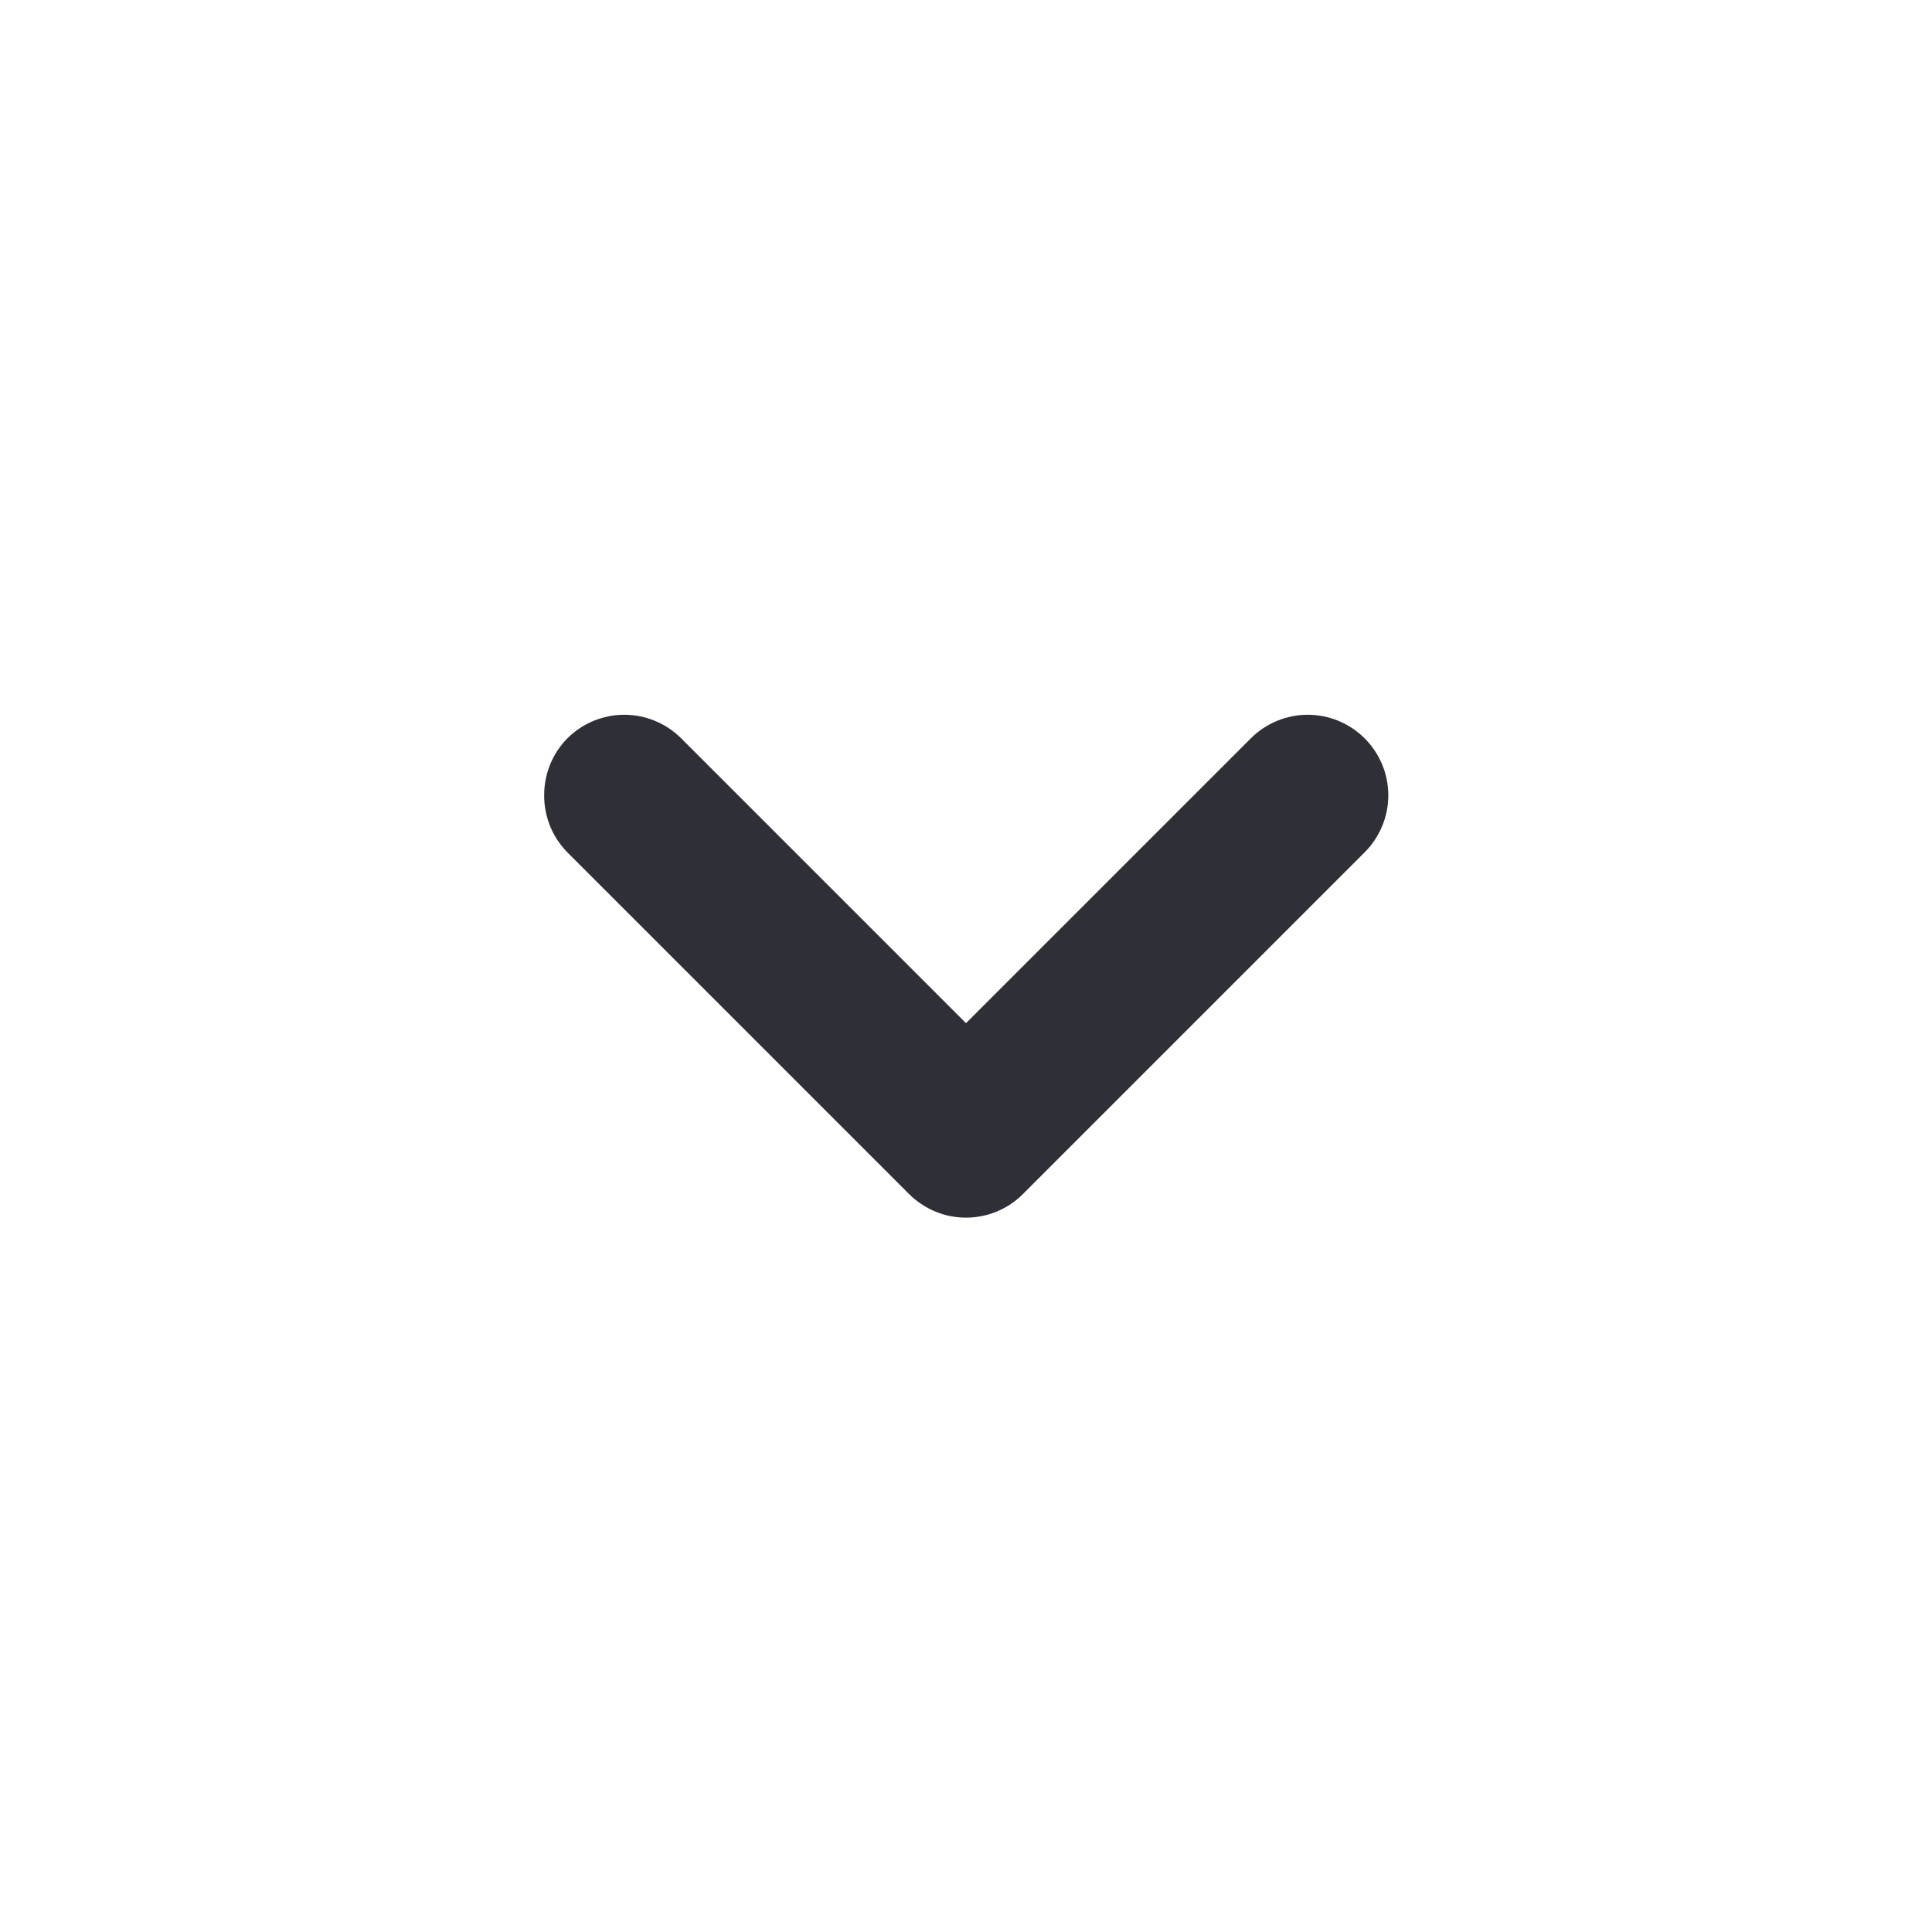 <svg width="24" height="24" viewBox="0 0 24 24" fill="none" xmlns="http://www.w3.org/2000/svg">
<g id="angle-right 1">
<path id="Vector" d="M12.71 14.83L16.95 10.59C17.044 10.497 17.118 10.386 17.169 10.264C17.22 10.143 17.246 10.012 17.246 9.88C17.246 9.748 17.22 9.617 17.169 9.495C17.118 9.374 17.044 9.263 16.95 9.17C16.763 8.984 16.509 8.879 16.245 8.879C15.981 8.879 15.727 8.984 15.54 9.17L12 12.71L8.46 9.17C8.273 8.984 8.019 8.879 7.755 8.879C7.491 8.879 7.237 8.984 7.05 9.17C6.957 9.263 6.884 9.374 6.834 9.496C6.785 9.618 6.759 9.748 6.76 9.88C6.759 10.011 6.785 10.142 6.834 10.264C6.884 10.386 6.957 10.496 7.05 10.59L11.29 14.83C11.383 14.924 11.494 14.998 11.616 15.049C11.737 15.1 11.868 15.126 12 15.126C12.132 15.126 12.263 15.1 12.385 15.049C12.507 14.998 12.617 14.924 12.71 14.83Z" fill="#2F3037"/>
</g>
</svg>
